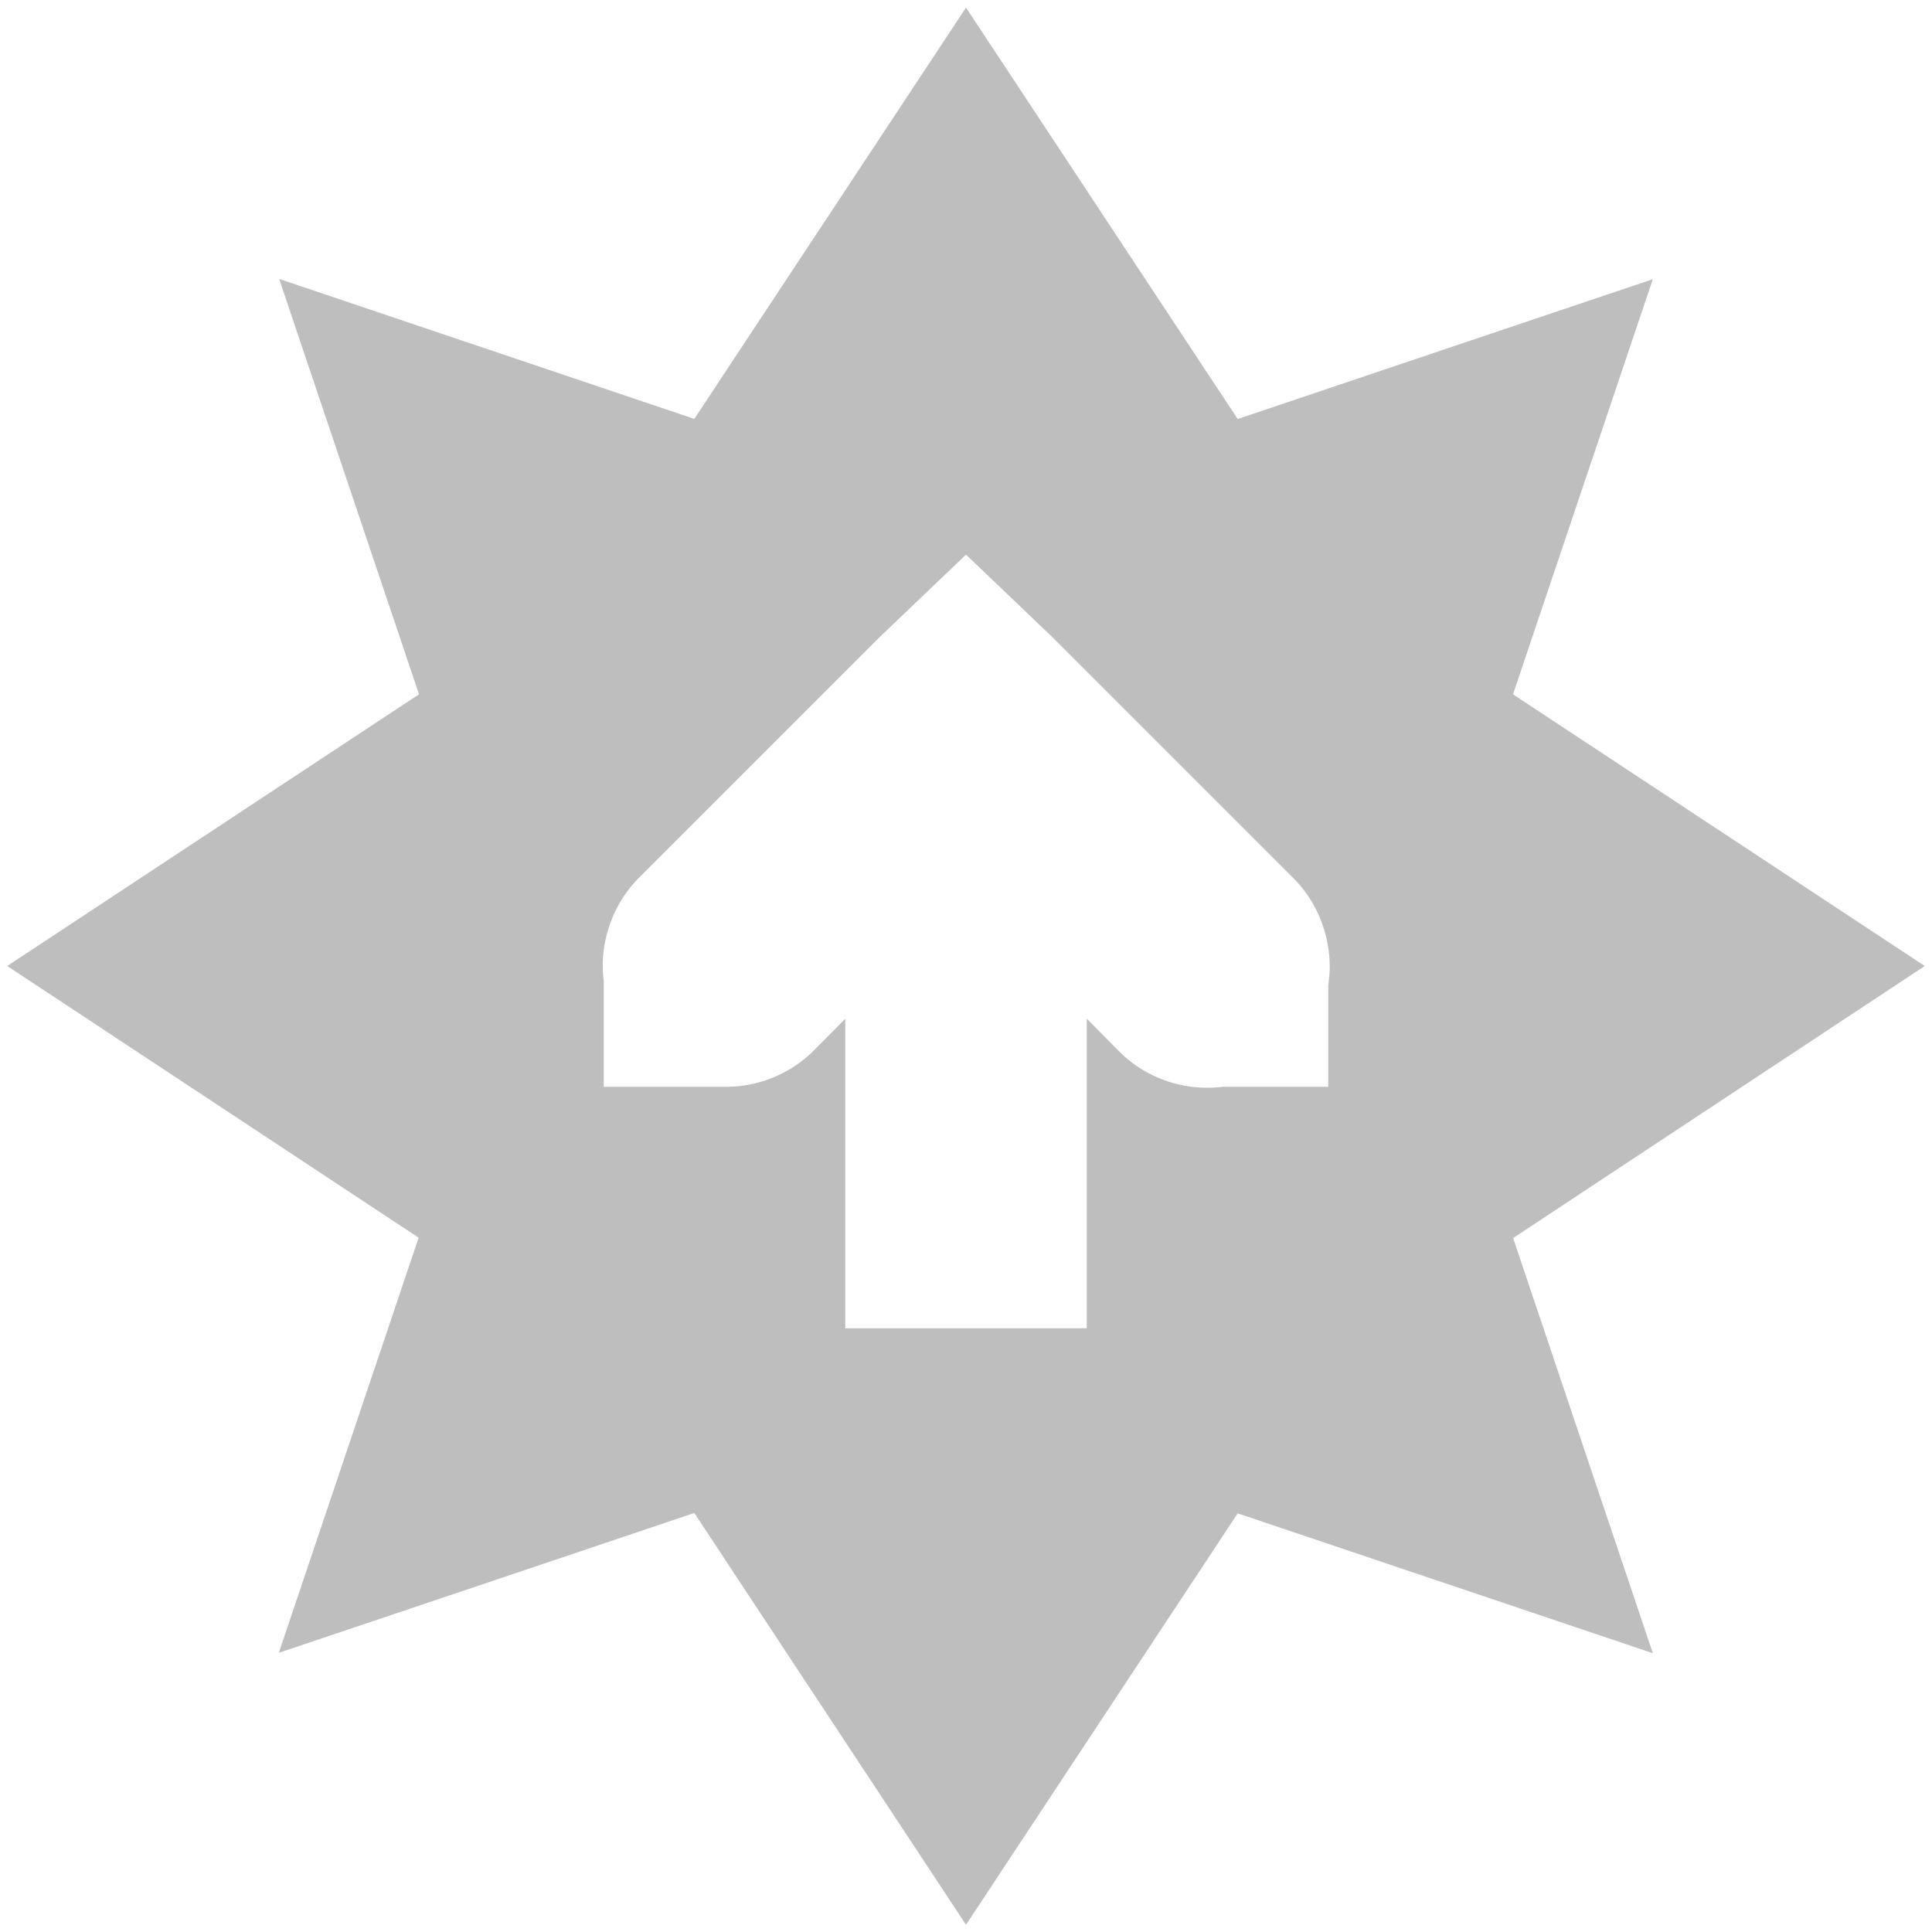 <svg height="16" width="16" xmlns="http://www.w3.org/2000/svg"><title>Gnome Symbolic Icon Theme</title><path d="M8 .063L5.75 3.469 2.312 2.31 3.47 5.75.06 8l3.407 2.25-1.158 3.438L5.75 12.53 8 15.94l2.25-3.407 3.438 1.158-1.157-3.438L15.94 8 12.53 5.75l1.158-3.438L10.25 3.47zm0 4.53l.72.688 2 2c.222.227.33.562.28.876V9h-.875a1.032 1.032 0 0 1-.844-.28L9 8.436V11H7V8.437l-.28.282A1.03 1.03 0 0 1 6 9H5v-.78-.095c-.04-.304.067-.624.28-.844l2-2z" fill="#bebebe" fill-rule="evenodd"/></svg>